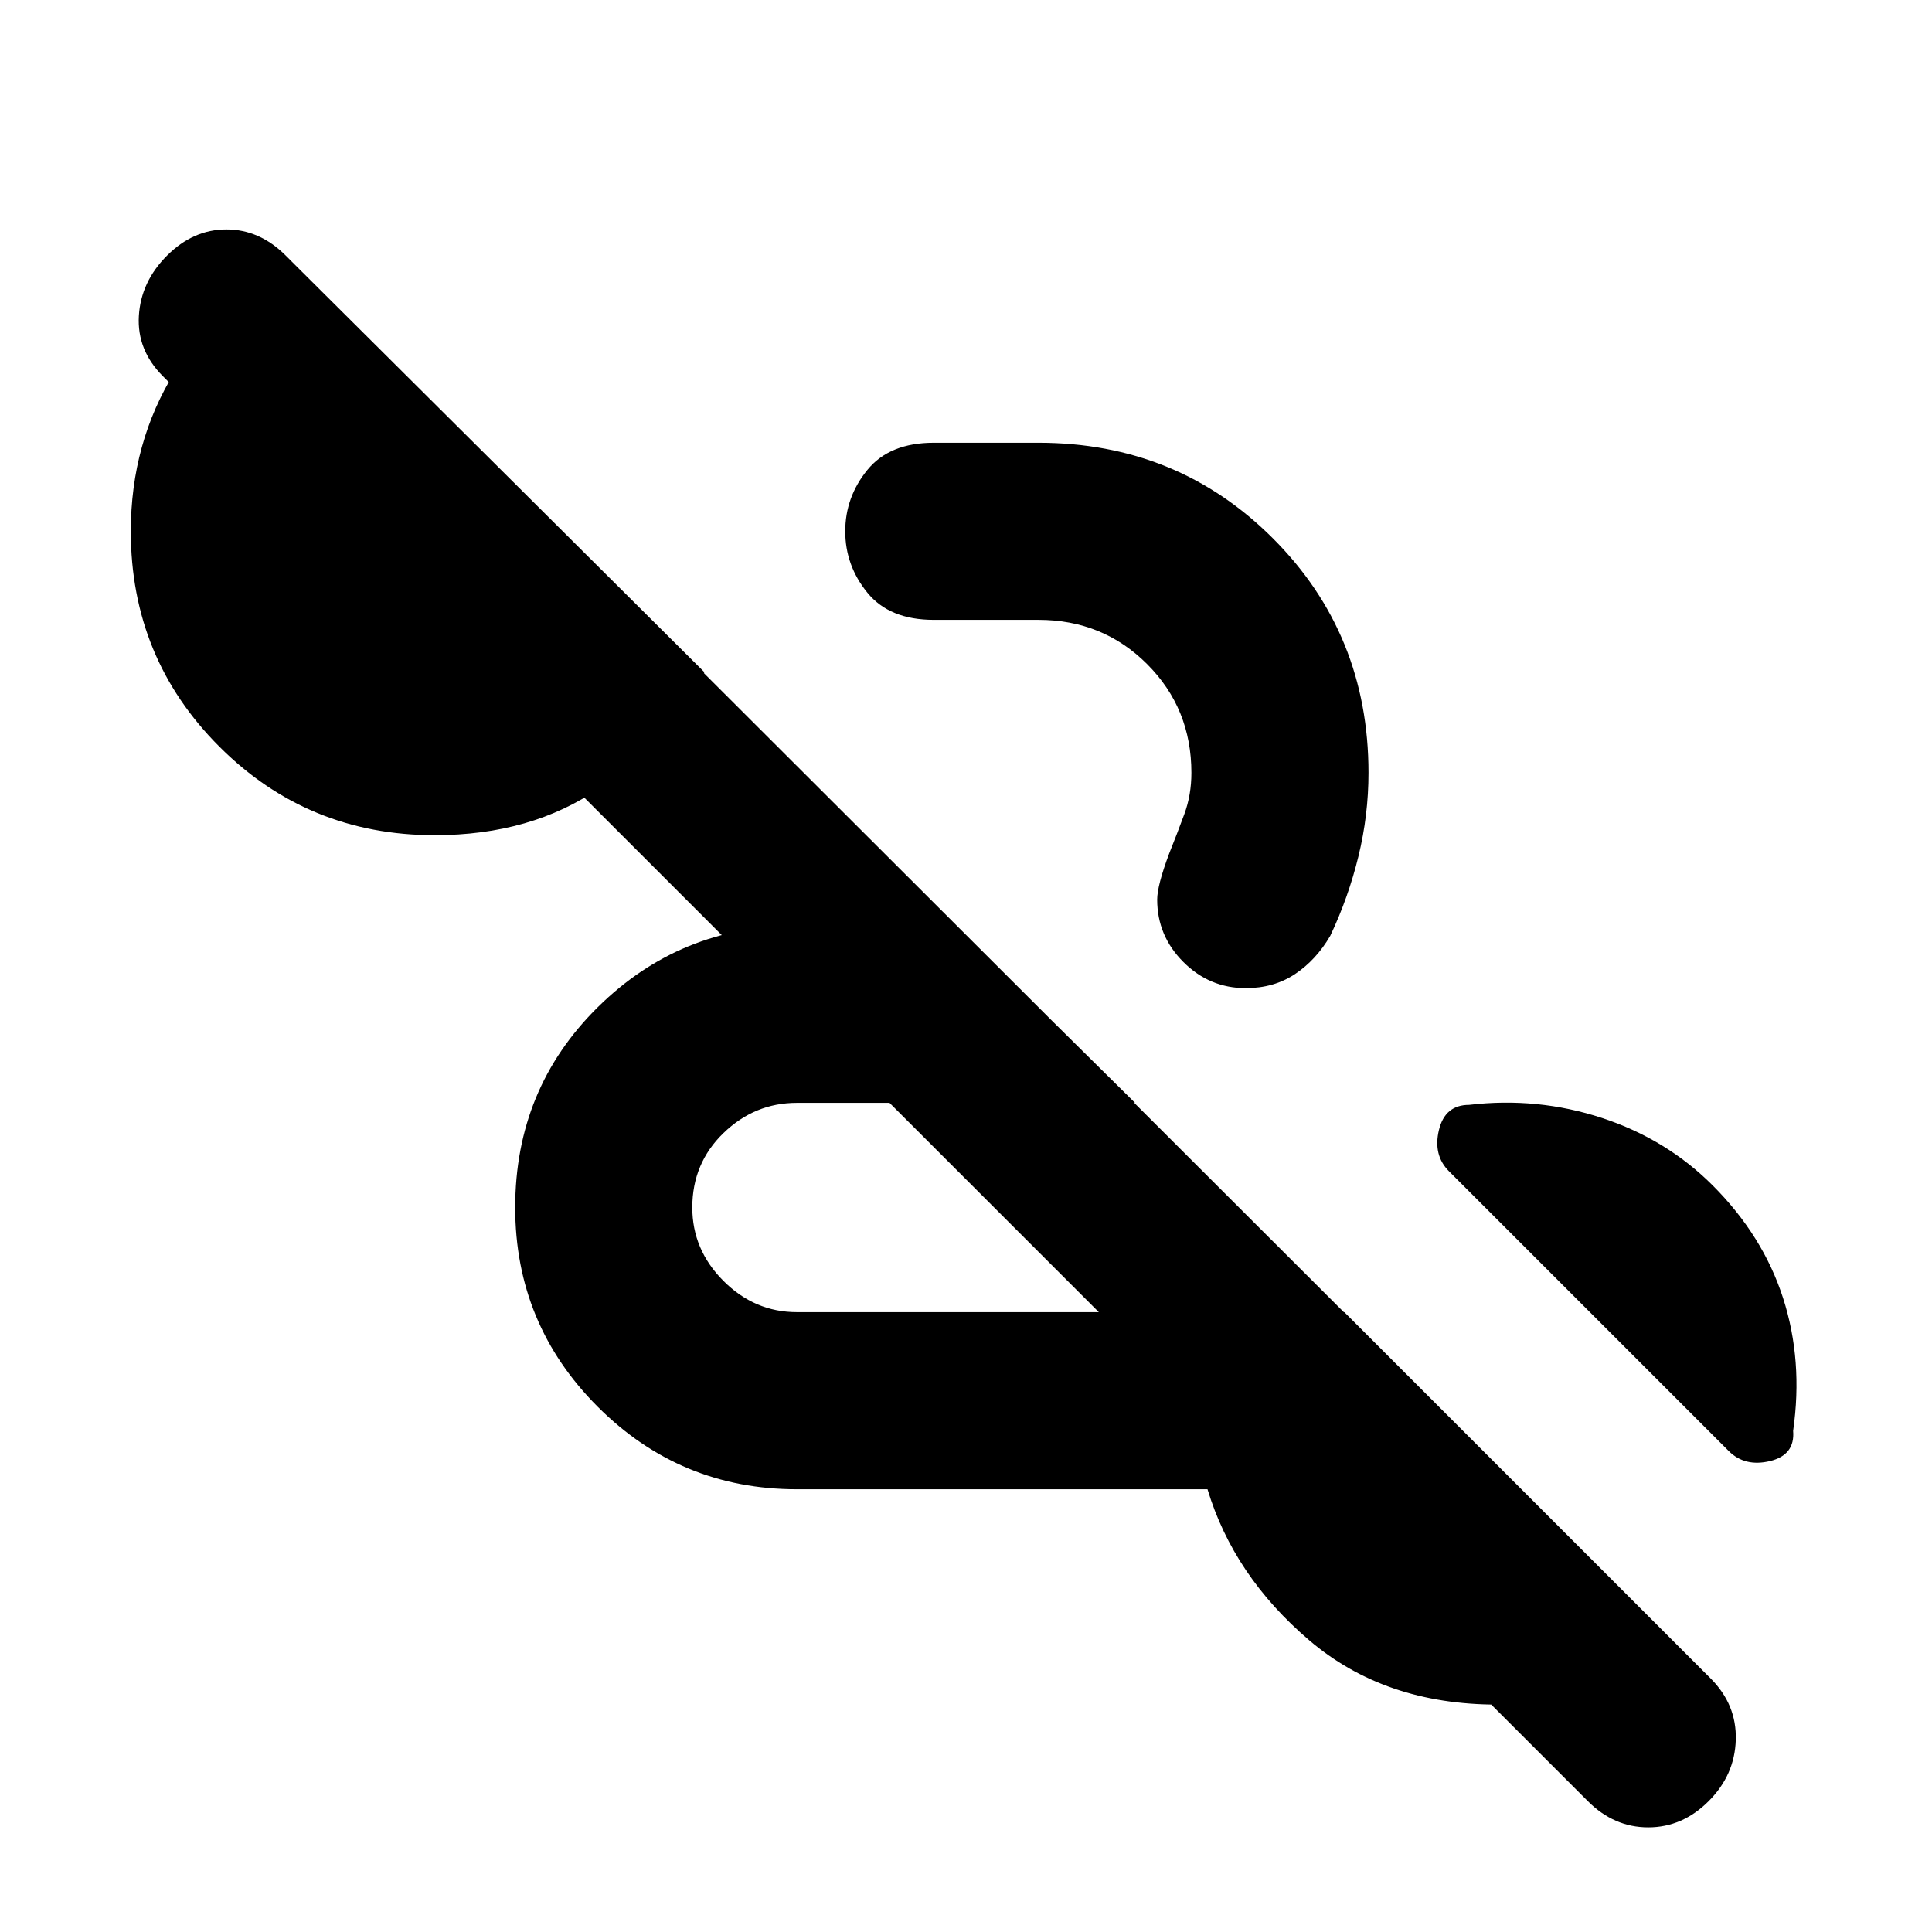 <svg xmlns="http://www.w3.org/2000/svg" height="20" viewBox="0 -960 960 960" width="20"><path d="M789-65 81-773q-13-13-12-30t14-30q13-13 29.5-13t29.5 13l708 707q13 13 12.5 30.5T849-65q-13 13-30 13t-30-13ZM396-220q-58 0-99-41t-41-99q0-59 41-99.5t99-40.5h79l89 88H396q-21 0-36.5 15T344-360q0 21 15.5 36.5T396-308h272l165 165q-19 15-41.5 22.5T744-113q-56 0-93.5-32T600-220H396Zm455-151q25 25 35 56t5 66q1 12-11.5 15t-20.5-5l-74-74-65-65q-8-8-5-20.5t15-12.5q34-4 66 6.5t55 33.5ZM216-545q-63 0-107-44T65-696q0-44 22-79.5t58-54.5l205 204q-18 34-52 57.5T216-545Zm403 76q-18 0-31-13t-13-31q0-7 6-23 4-10 7.5-19.5T592-576q0-32-22-54t-54-22h-52q-22 0-33-13.5T420-696q0-17 11-30.5t33-13.5h52q69 0 116.5 47.5T680-576q0 21-5 41.5T661-495q-7 12-17.5 19t-24.5 7Z"/></svg>
